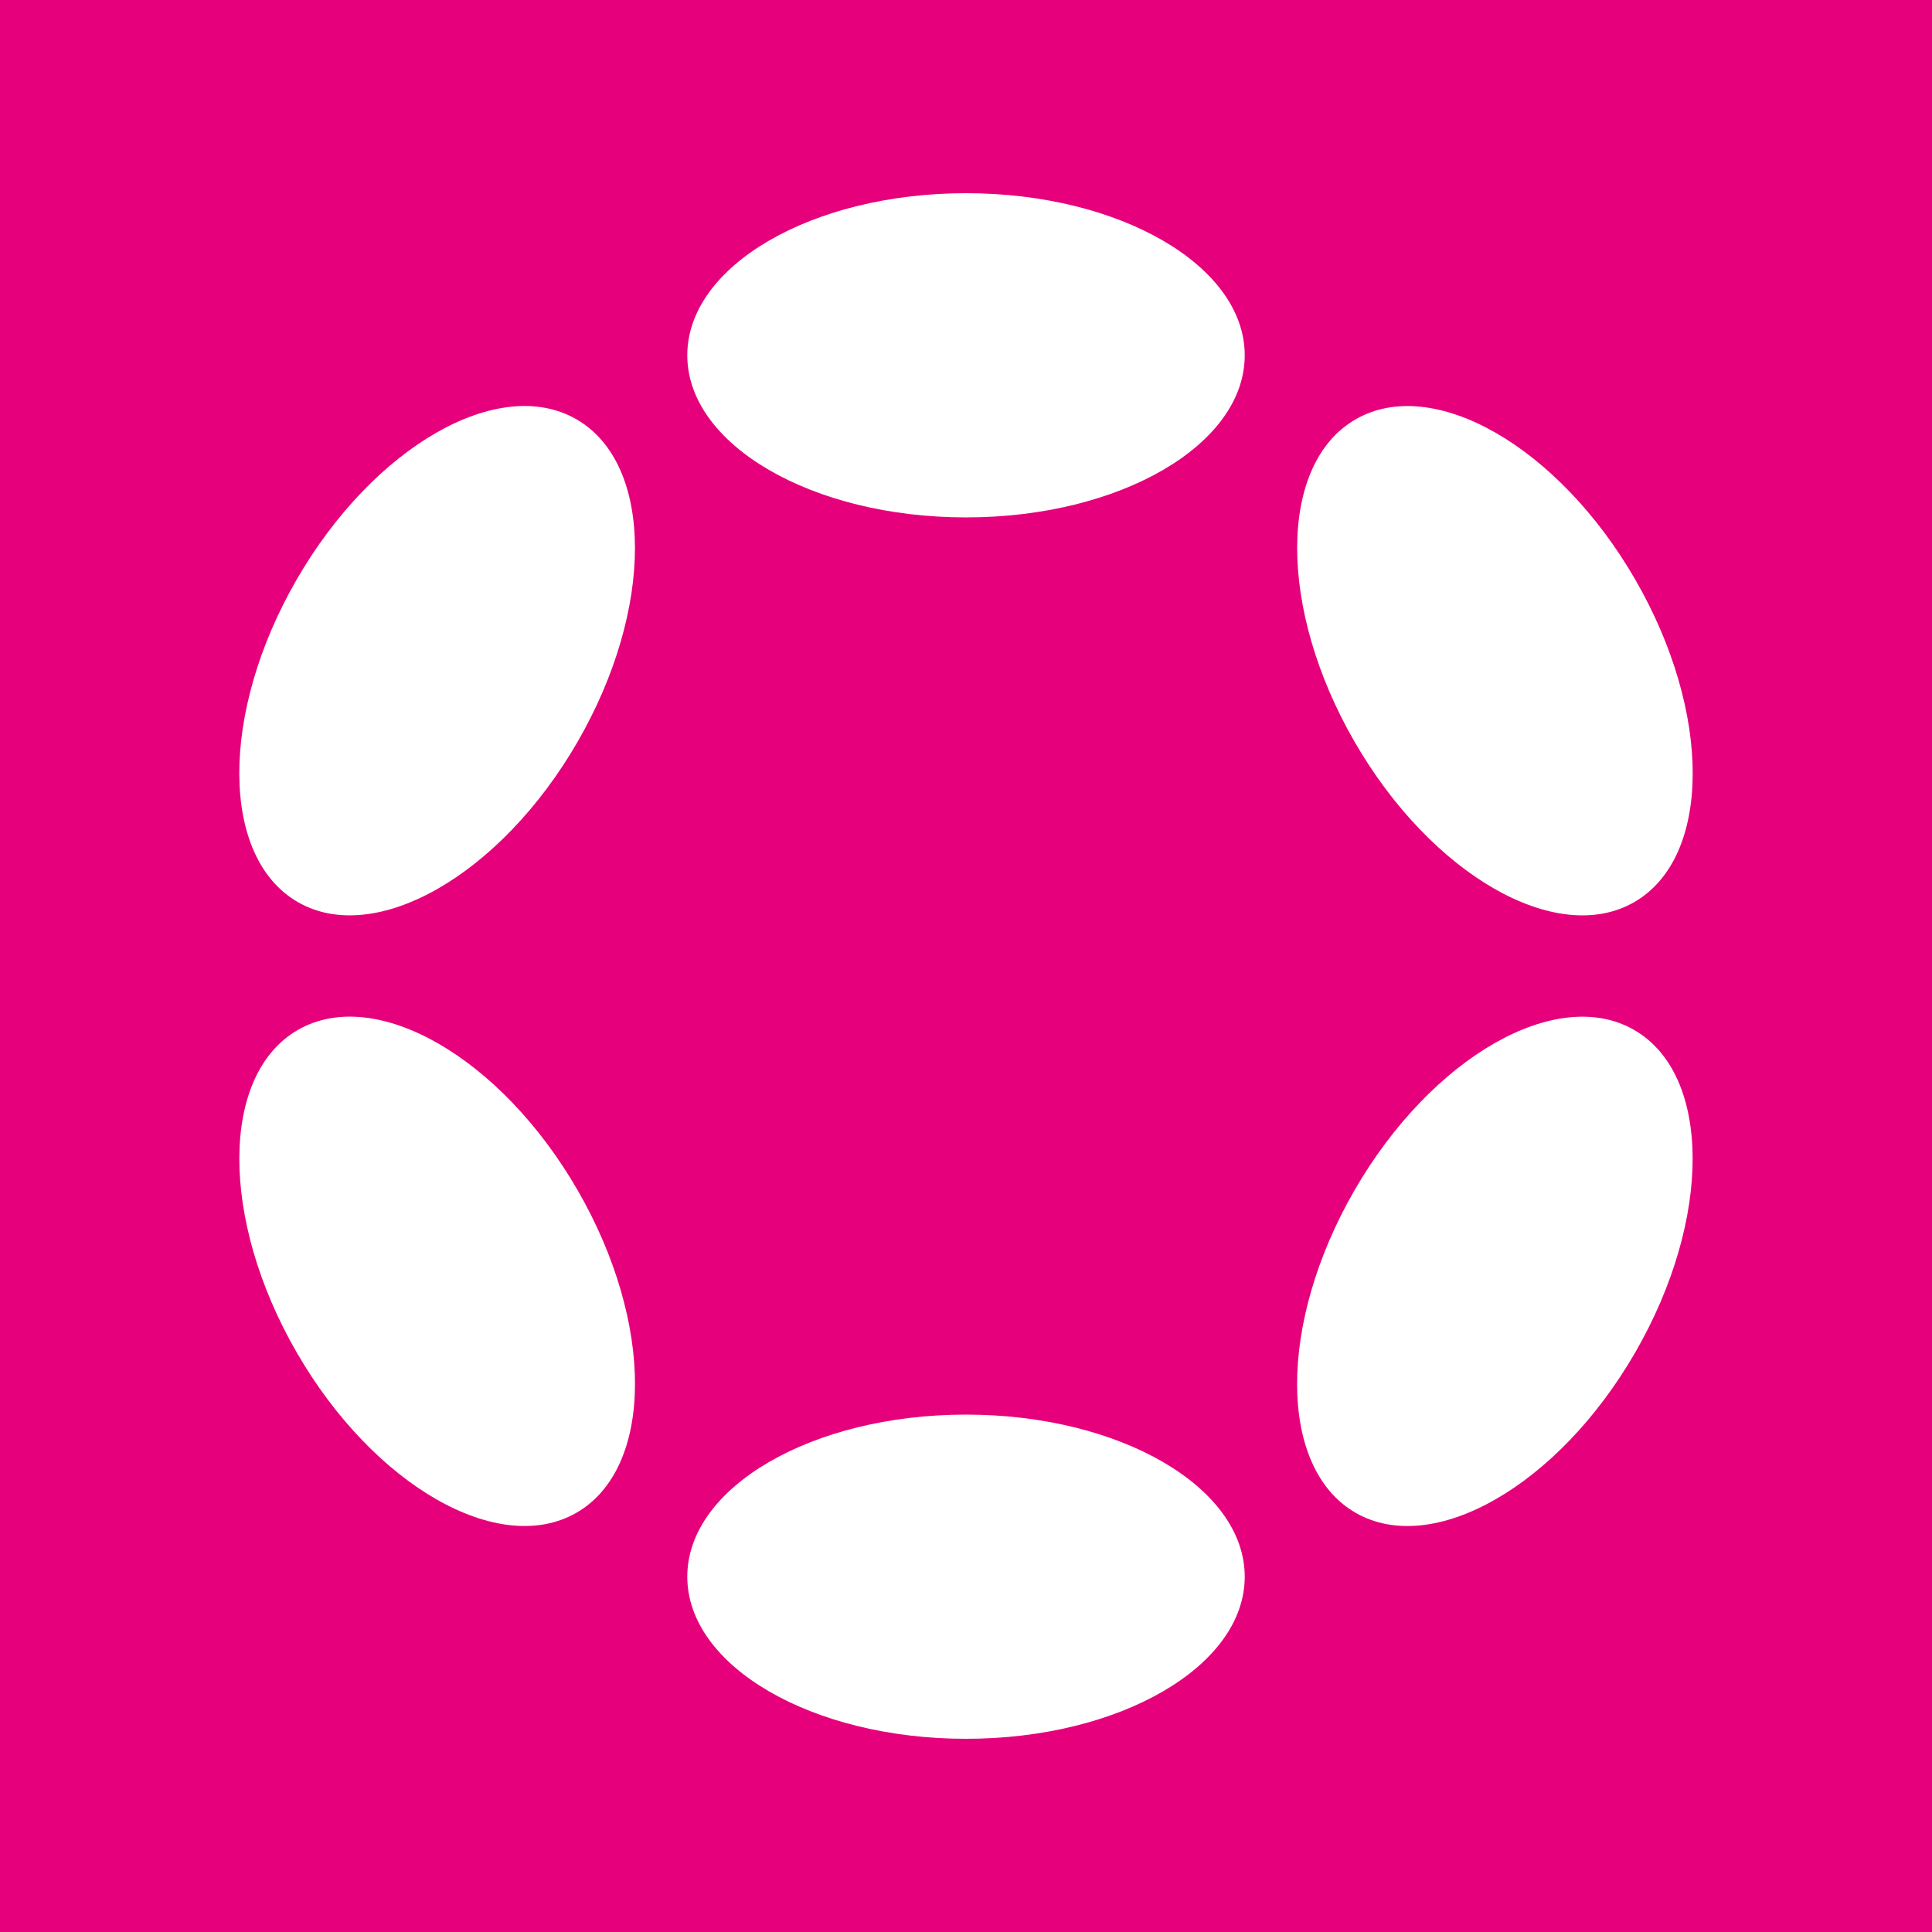 <?xml version="1.0" encoding="UTF-8" standalone="no"?><!-- Generator: Gravit.io --><svg xmlns="http://www.w3.org/2000/svg" xmlns:xlink="http://www.w3.org/1999/xlink" style="isolation:isolate" viewBox="0 0 350 350" width="350pt" height="350pt"><rect x="0" y="0" width="350" height="350" fill="#333333" stroke="none"/><defs><clipPath id="_clipPath_9ziEjlIwHPehnSfCldpK2gCWFj3cWqQx"><rect width="350" height="350"/></clipPath></defs><g clip-path="url(#_clipPath_9ziEjlIwHPehnSfCldpK2gCWFj3cWqQx)"><rect width="350" height="350" style="fill:rgb(231,0,123)"/><clipPath id="_clipPath_p3tHbTquZlTe00ehaqMahEB8l3VJf9Ol"><rect x="0" y="0" width="350" height="350" transform="matrix(1,0,0,1,0,0)" fill="rgb(255,255,255)"/></clipPath><g clip-path="url(#_clipPath_p3tHbTquZlTe00ehaqMahEB8l3VJf9Ol)"><g><g><ellipse vector-effect="non-scaling-stroke" cx="175.002" cy="64.366" rx="50.492" ry="29.366" fill="rgb(255,255,255)"/><ellipse vector-effect="non-scaling-stroke" cx="175.002" cy="285.634" rx="50.492" ry="29.366" fill="rgb(255,255,255)"/><path d=" M 53.944 163.415 C 39.899 155.306 39.808 129.129 53.742 104.996 C 67.676 80.863 90.391 67.853 104.436 75.963 C 118.481 84.072 118.572 110.249 104.638 134.382 C 90.705 158.515 67.989 171.524 53.944 163.415 Z " fill="rgb(255,255,255)"/><path d=" M 245.564 274.046 C 231.528 265.942 231.446 239.769 245.379 215.636 C 259.313 191.503 282.021 178.489 296.056 186.593 C 310.092 194.697 310.175 220.869 296.241 245.002 C 282.308 269.136 259.6 282.149 245.564 274.046 Z " fill="rgb(255,255,255)"/><path d=" M 53.749 245.006 C 39.815 220.872 39.906 194.696 53.951 186.586 C 67.996 178.477 90.712 191.487 104.645 215.62 C 118.579 239.753 118.488 265.93 104.443 274.039 C 90.398 282.148 67.683 269.139 53.749 245.006 Z " fill="rgb(255,255,255)"/><path d=" M 245.391 134.378 C 231.457 110.245 231.54 84.073 245.576 75.969 C 259.612 67.865 282.319 80.879 296.253 105.012 C 310.187 129.145 310.104 155.318 296.068 163.421 C 282.032 171.525 259.325 158.511 245.391 134.378 Z " fill="rgb(255,255,255)"/></g></g></g></g></svg>